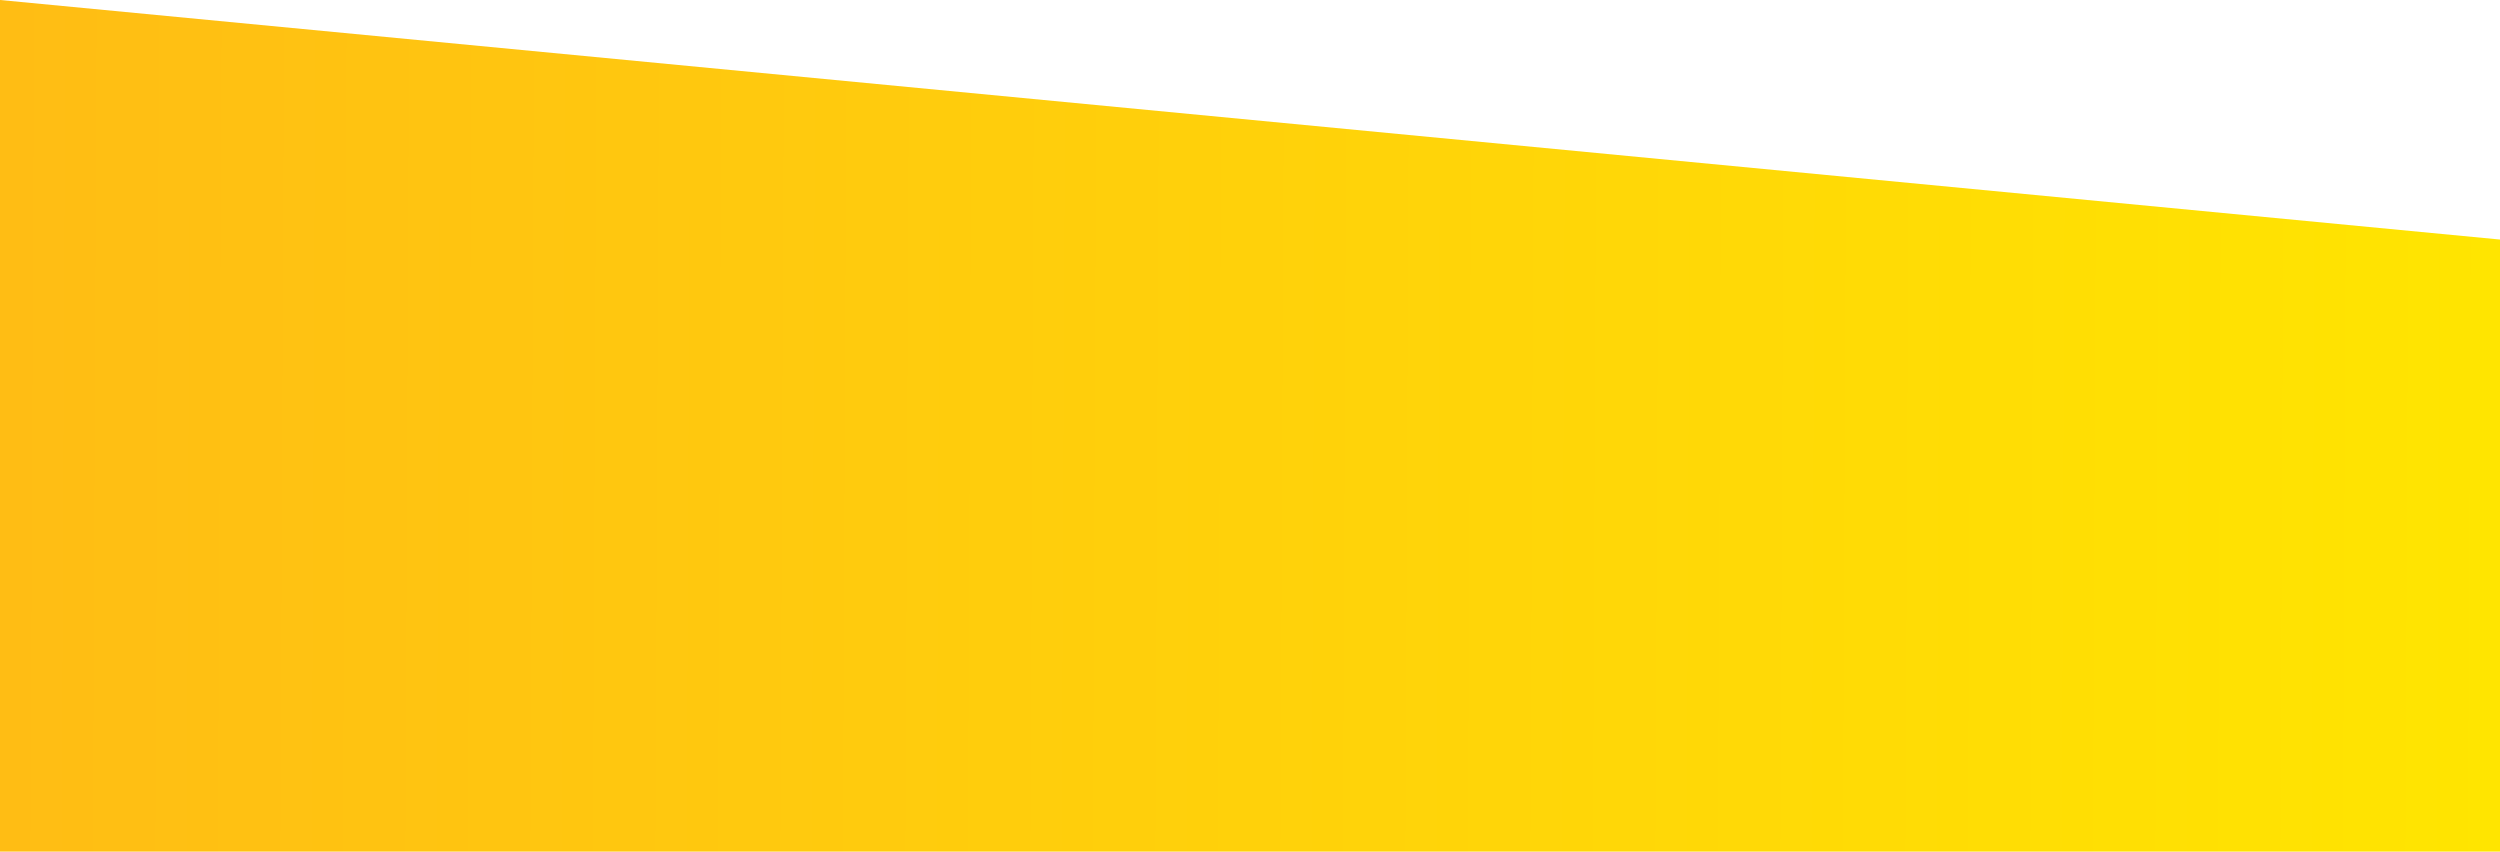 <svg width="1914" height="652" viewBox="0 0 1914 652" fill="none" xmlns="http://www.w3.org/2000/svg">
<path d="M0 0L1914 183.398V652H0V0Z" fill="url(#paint0_linear_53_33)"/>
<defs>
<linearGradient id="paint0_linear_53_33" x1="1.06364e-05" y1="502.899" x2="1913.98" y2="511.57" gradientUnits="userSpaceOnUse">
<stop stop-color="#FFBD14"/>
<stop offset="1" stop-color="#FFE500"/>
</linearGradient>
</defs>
</svg>
